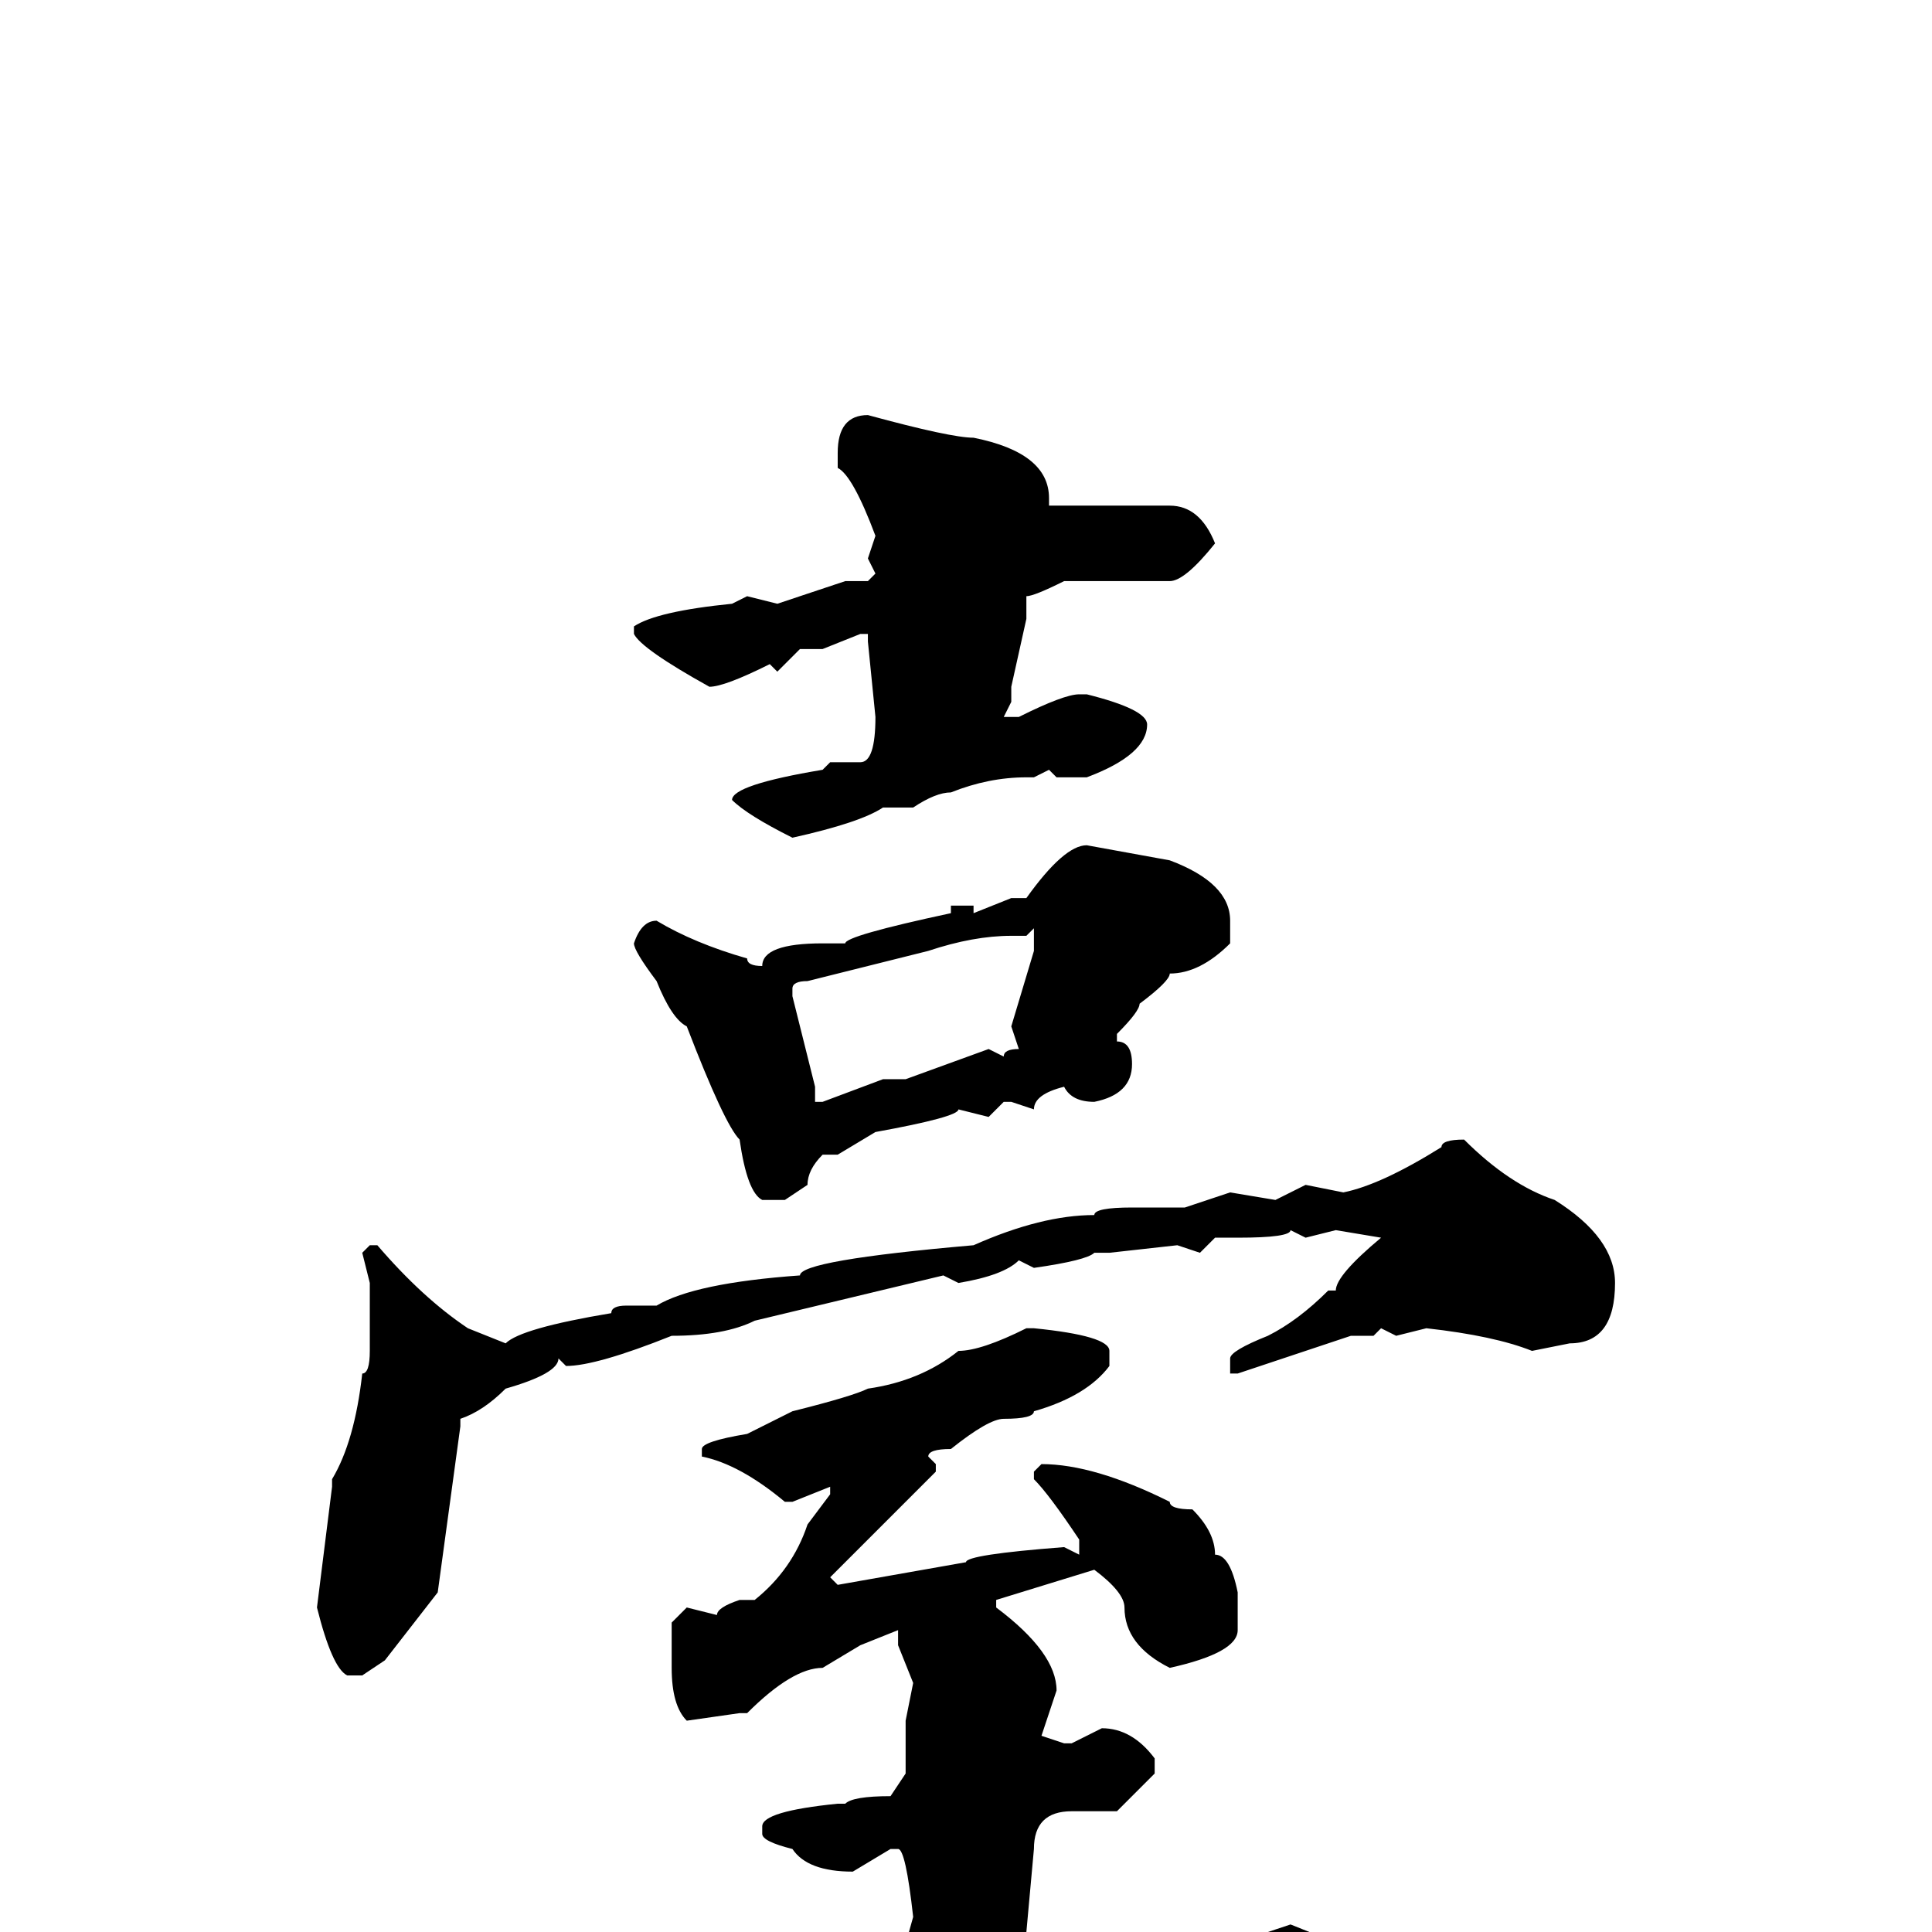 <svg xmlns="http://www.w3.org/2000/svg" viewBox="0 -256 256 256">
	<path fill="#000000" d="M115 -201Q126 -198 129 -198Q139 -196 139 -190V-189Q147 -189 148 -189H150H155Q159 -189 161 -184Q157 -179 155 -179H141Q137 -177 136 -177V-174L134 -165V-163L133 -161H135Q141 -164 143 -164H144Q152 -162 152 -160Q152 -156 144 -153H143H140L139 -154L137 -153H136Q131 -153 126 -151Q124 -151 121 -149H117Q114 -147 105 -145Q99 -148 97 -150Q97 -152 109 -154L110 -155H114Q116 -155 116 -161L115 -171V-172H114L109 -170H106L103 -167L102 -168Q96 -165 94 -165Q85 -170 84 -172V-173Q87 -175 97 -176L99 -177L103 -176L112 -179H115L116 -180L115 -182L116 -185Q113 -193 111 -194V-196Q111 -201 115 -201ZM144 -144L155 -142Q163 -139 163 -134V-131Q159 -127 155 -127Q155 -126 151 -123Q151 -122 148 -119V-118Q150 -118 150 -115Q150 -111 145 -110Q142 -110 141 -112Q137 -111 137 -109L134 -110H133L131 -108L127 -109Q127 -108 116 -106L111 -103H110H109Q107 -101 107 -99L104 -97H101Q99 -98 98 -105Q96 -107 91 -120Q89 -121 87 -126Q84 -130 84 -131Q85 -134 87 -134Q92 -131 99 -129Q99 -128 101 -128Q101 -131 109 -131H112Q112 -132 126 -135V-136H129V-135L134 -137H136Q141 -144 144 -144ZM136 -132H134Q129 -132 123 -130L107 -126Q105 -126 105 -125V-124L108 -112V-110H109L117 -113H120L131 -117L133 -116Q133 -117 135 -117L134 -120L137 -130V-133ZM194 -105Q200 -99 206 -97Q214 -92 214 -86Q214 -78 208 -78L203 -77Q198 -79 189 -80L185 -79L183 -80L182 -79H179L164 -74H163V-76Q163 -77 168 -79Q172 -81 176 -85H177Q177 -87 183 -92L177 -93L173 -92L171 -93Q171 -92 164 -92H161L159 -90L156 -91L147 -90H145Q144 -89 137 -88L135 -89Q133 -87 127 -86L125 -87L100 -81Q96 -79 89 -79Q79 -75 75 -75L74 -76Q74 -74 67 -72Q64 -69 61 -68V-67L58 -45L51 -36L48 -34H46Q44 -35 42 -43L44 -59H45H44V-60Q47 -65 48 -74Q49 -74 49 -77V-86L48 -90L49 -91H50Q56 -84 62 -80L67 -78Q69 -80 81 -82Q81 -83 83 -83H85H87Q92 -86 106 -87Q106 -89 129 -91Q138 -95 145 -95Q145 -96 150 -96H157L163 -98L169 -97L173 -99L178 -98Q183 -99 191 -104Q191 -105 194 -105ZM136 -80H137Q147 -79 147 -77V-75Q144 -71 137 -69Q137 -68 133 -68Q131 -68 126 -64Q123 -64 123 -63L124 -62V-61L110 -47L111 -46L128 -49Q128 -50 141 -51L143 -50V-52Q139 -58 137 -60V-61L138 -62Q145 -62 155 -57Q155 -56 158 -56Q161 -53 161 -50Q163 -50 164 -45V-40Q164 -37 155 -35Q149 -38 149 -43Q149 -45 145 -48L132 -44V-43Q140 -37 140 -32L138 -26L141 -25H142L146 -27Q150 -27 153 -23V-21L148 -16H142Q137 -16 137 -11L136 0Q135 0 135 3L136 4H137L146 2L147 3L154 1L157 2L166 0H168L171 -1L181 3Q183 3 187 7V11L183 14H177Q174 14 174 13H173Q169 12 158 11V10H157V11H156L155 10Q148 11 148 12L146 11H144L141 12H140Q120 13 116 14H114L101 16H96Q95 18 82 21L71 25Q69 25 60 15Q60 14 62 13H65H66H71L77 11L82 12Q83 12 86 10L87 11Q105 9 105 8L108 9Q111 8 111 7H114L117 6L119 7Q119 5 121 -2Q120 -11 119 -11H118L113 -8Q107 -8 105 -11Q101 -12 101 -13V-14Q101 -16 111 -17H112Q113 -18 118 -18L120 -21V-25V-27V-28L121 -33L119 -38V-40L114 -38L109 -35Q105 -35 99 -29H98L91 -28Q89 -30 89 -35V-41L91 -43L95 -42Q95 -43 98 -44H100Q105 -48 107 -54L110 -58V-59L105 -57H104Q98 -62 93 -63V-64Q93 -65 99 -66L105 -69Q113 -71 115 -72Q122 -73 127 -77Q130 -77 136 -80Z"/>
</svg>